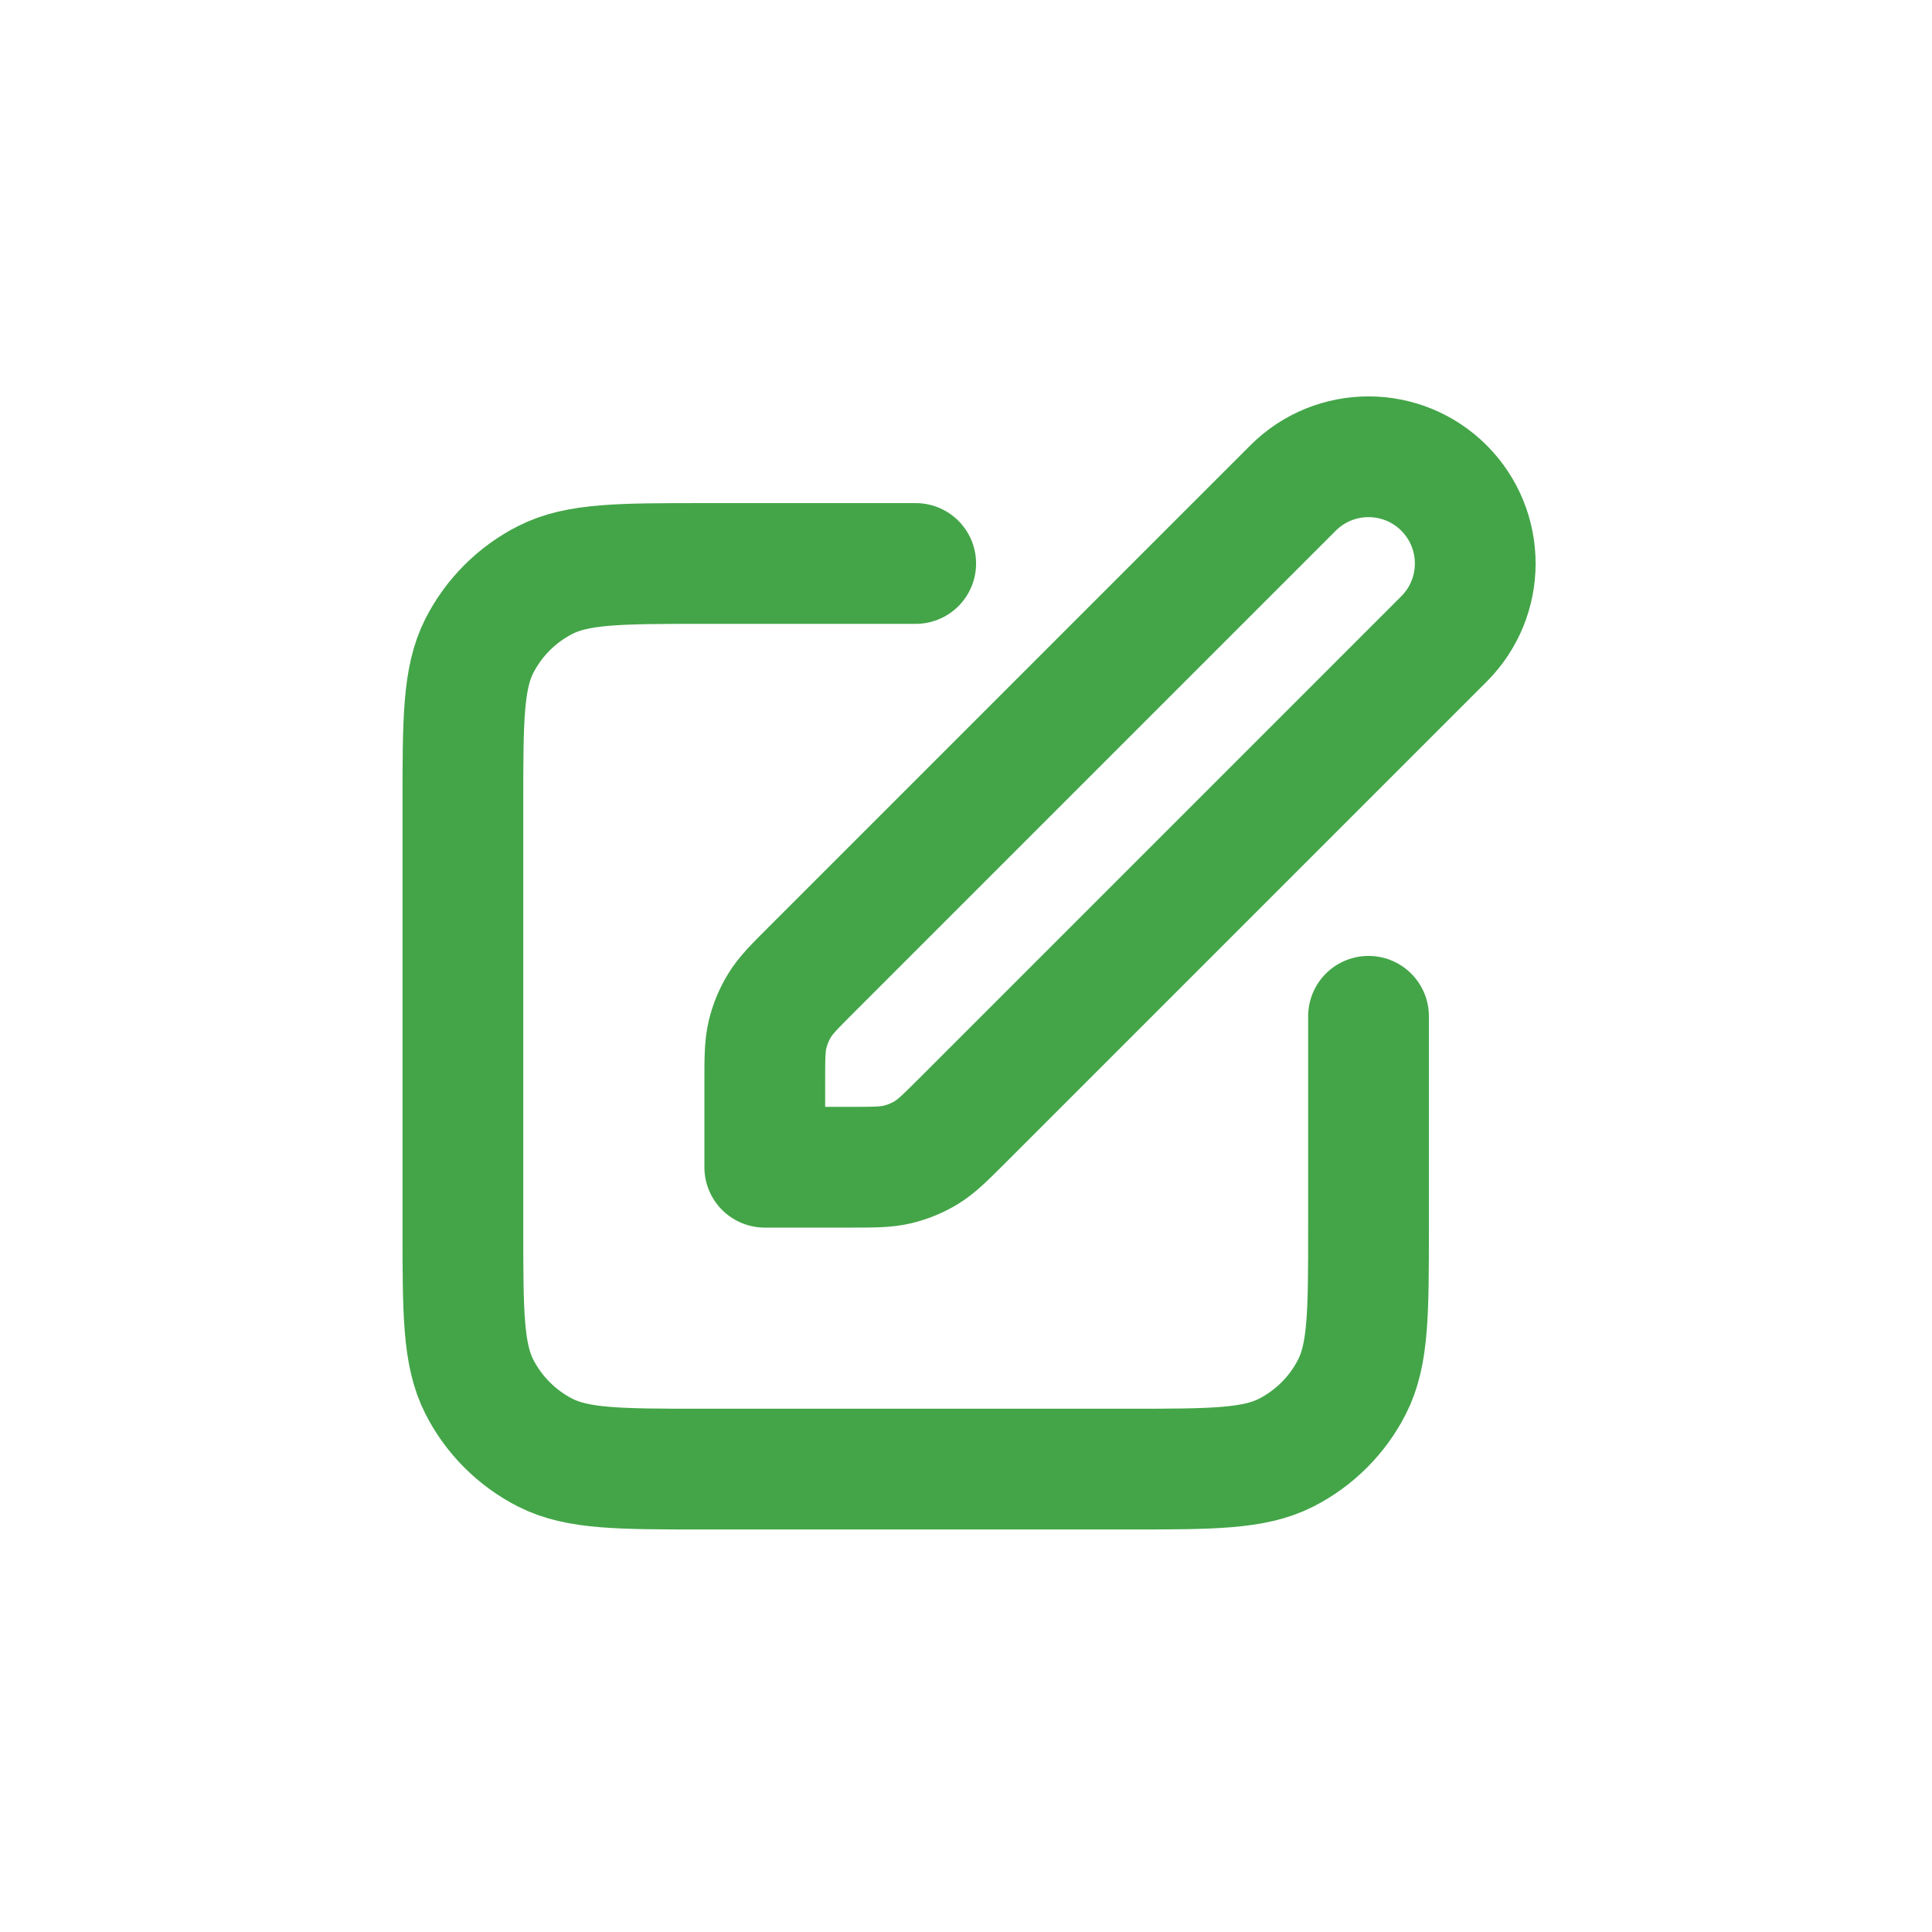 <svg width="32" height="32" viewBox="0 0 32 32" fill="none" xmlns="http://www.w3.org/2000/svg">
<g clip-path="url(#clip0_110_1154)">
<path d="M15.167 9.333H11.667C10.267 9.333 9.567 9.333 9.032 9.606C8.561 9.845 8.179 10.228 7.939 10.698C7.667 11.233 7.667 11.933 7.667 13.333V20.333C7.667 21.733 7.667 22.433 7.939 22.968C8.179 23.439 8.561 23.821 9.032 24.061C9.567 24.333 10.267 24.333 11.667 24.333H18.667C20.067 24.333 20.767 24.333 21.302 24.061C21.772 23.821 22.155 23.439 22.394 22.968C22.667 22.433 22.667 21.733 22.667 20.333V16.833M12.667 19.333H14.062C14.47 19.333 14.674 19.333 14.866 19.287C15.036 19.246 15.198 19.179 15.347 19.088C15.515 18.985 15.659 18.84 15.948 18.552L23.917 10.583C24.607 9.893 24.607 8.774 23.917 8.083C23.226 7.393 22.107 7.393 21.417 8.083L13.448 16.052C13.159 16.34 13.015 16.485 12.912 16.653C12.821 16.802 12.754 16.964 12.713 17.134C12.667 17.326 12.667 17.53 12.667 17.938V19.333Z" stroke="#43A548" stroke-width="2" stroke-linecap="round" stroke-linejoin="round"/>
</g>
<defs>
<clipPath id="clip0_110_1154">
<rect width="20" height="20" fill="white" transform="translate(6 6)"/>
</clipPath>
</defs>
</svg>
